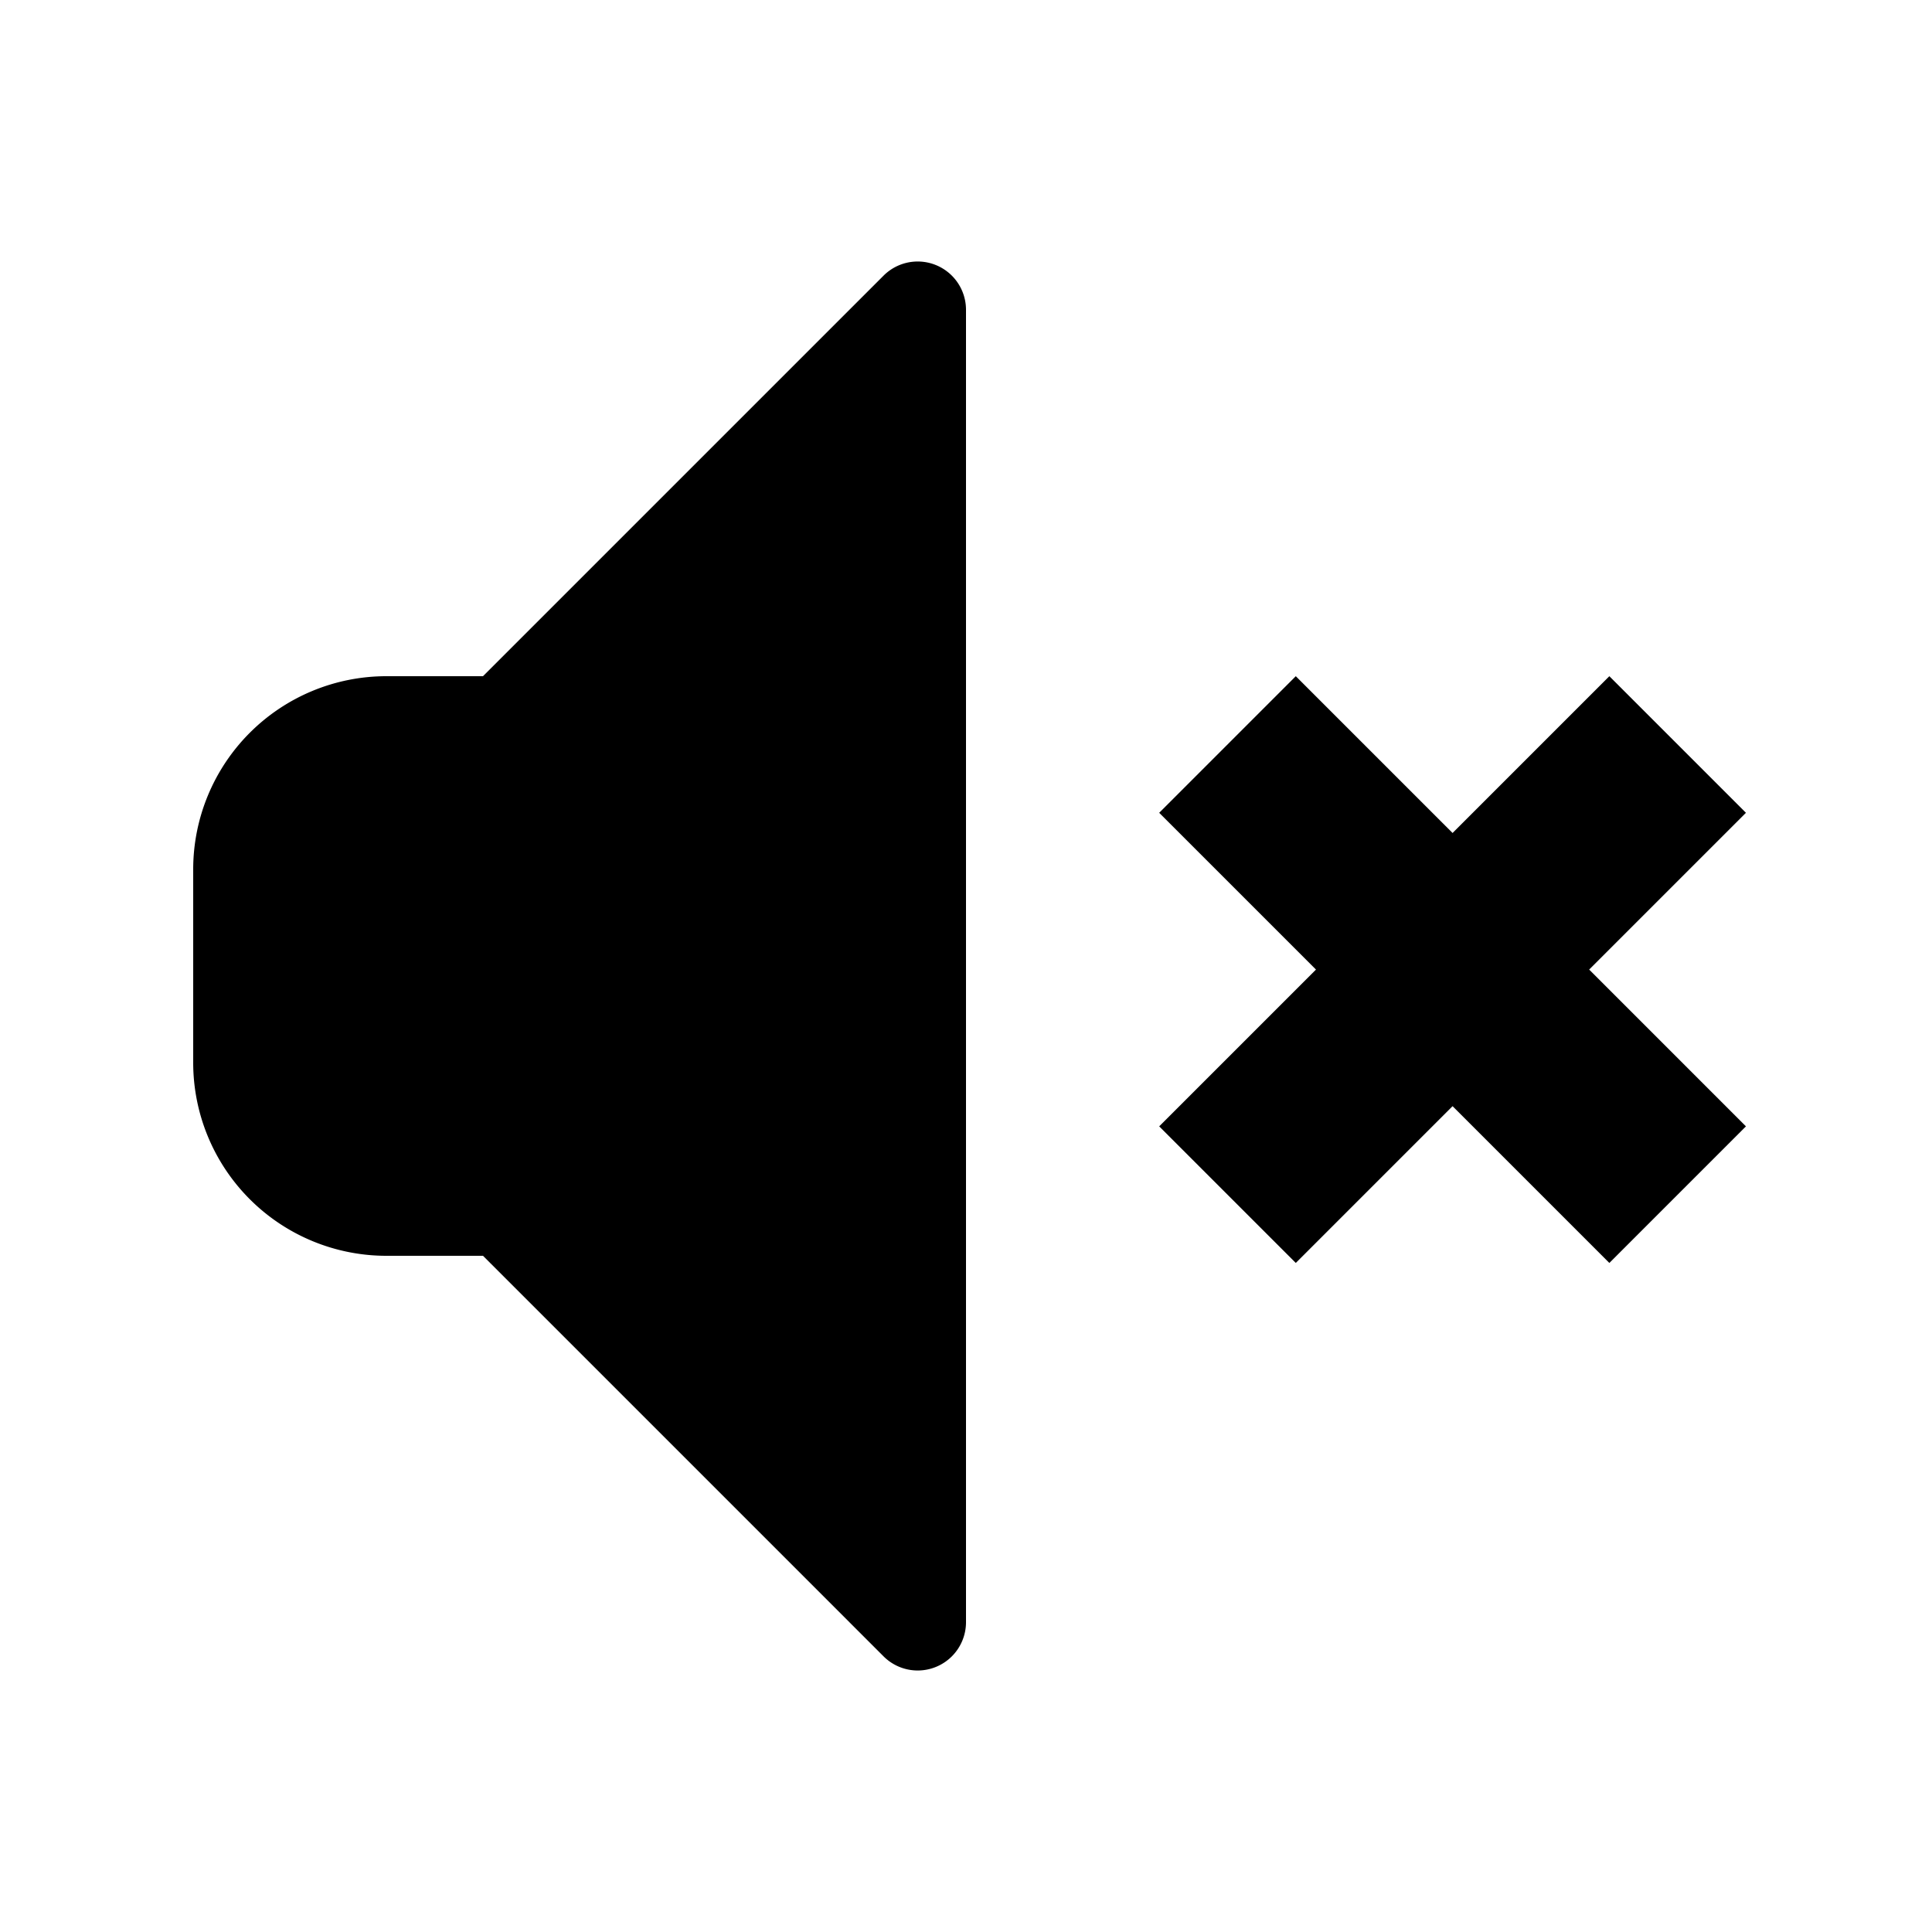 <svg width="20" height="20" viewBox="0 0 20 20" focusable="false" aria-hidden="true" role="presentation" xmlns="http://www.w3.org/2000/svg"><path d="m5 7 4.146-4.146a.5.5 0 0 1 .854.353v13.586a.5.5 0 0 1-.854.353L5 13H4a2 2 0 0 1-2-2V9a2 2 0 0 1 2-2h1zm7 1.414L13.414 7l1.623 1.623L16.66 7l1.414 1.414-1.623 1.623 1.623 1.623-1.414 1.414-1.623-1.623-1.623 1.623L12 11.66l1.623-1.623L12 8.414z"></path></svg>